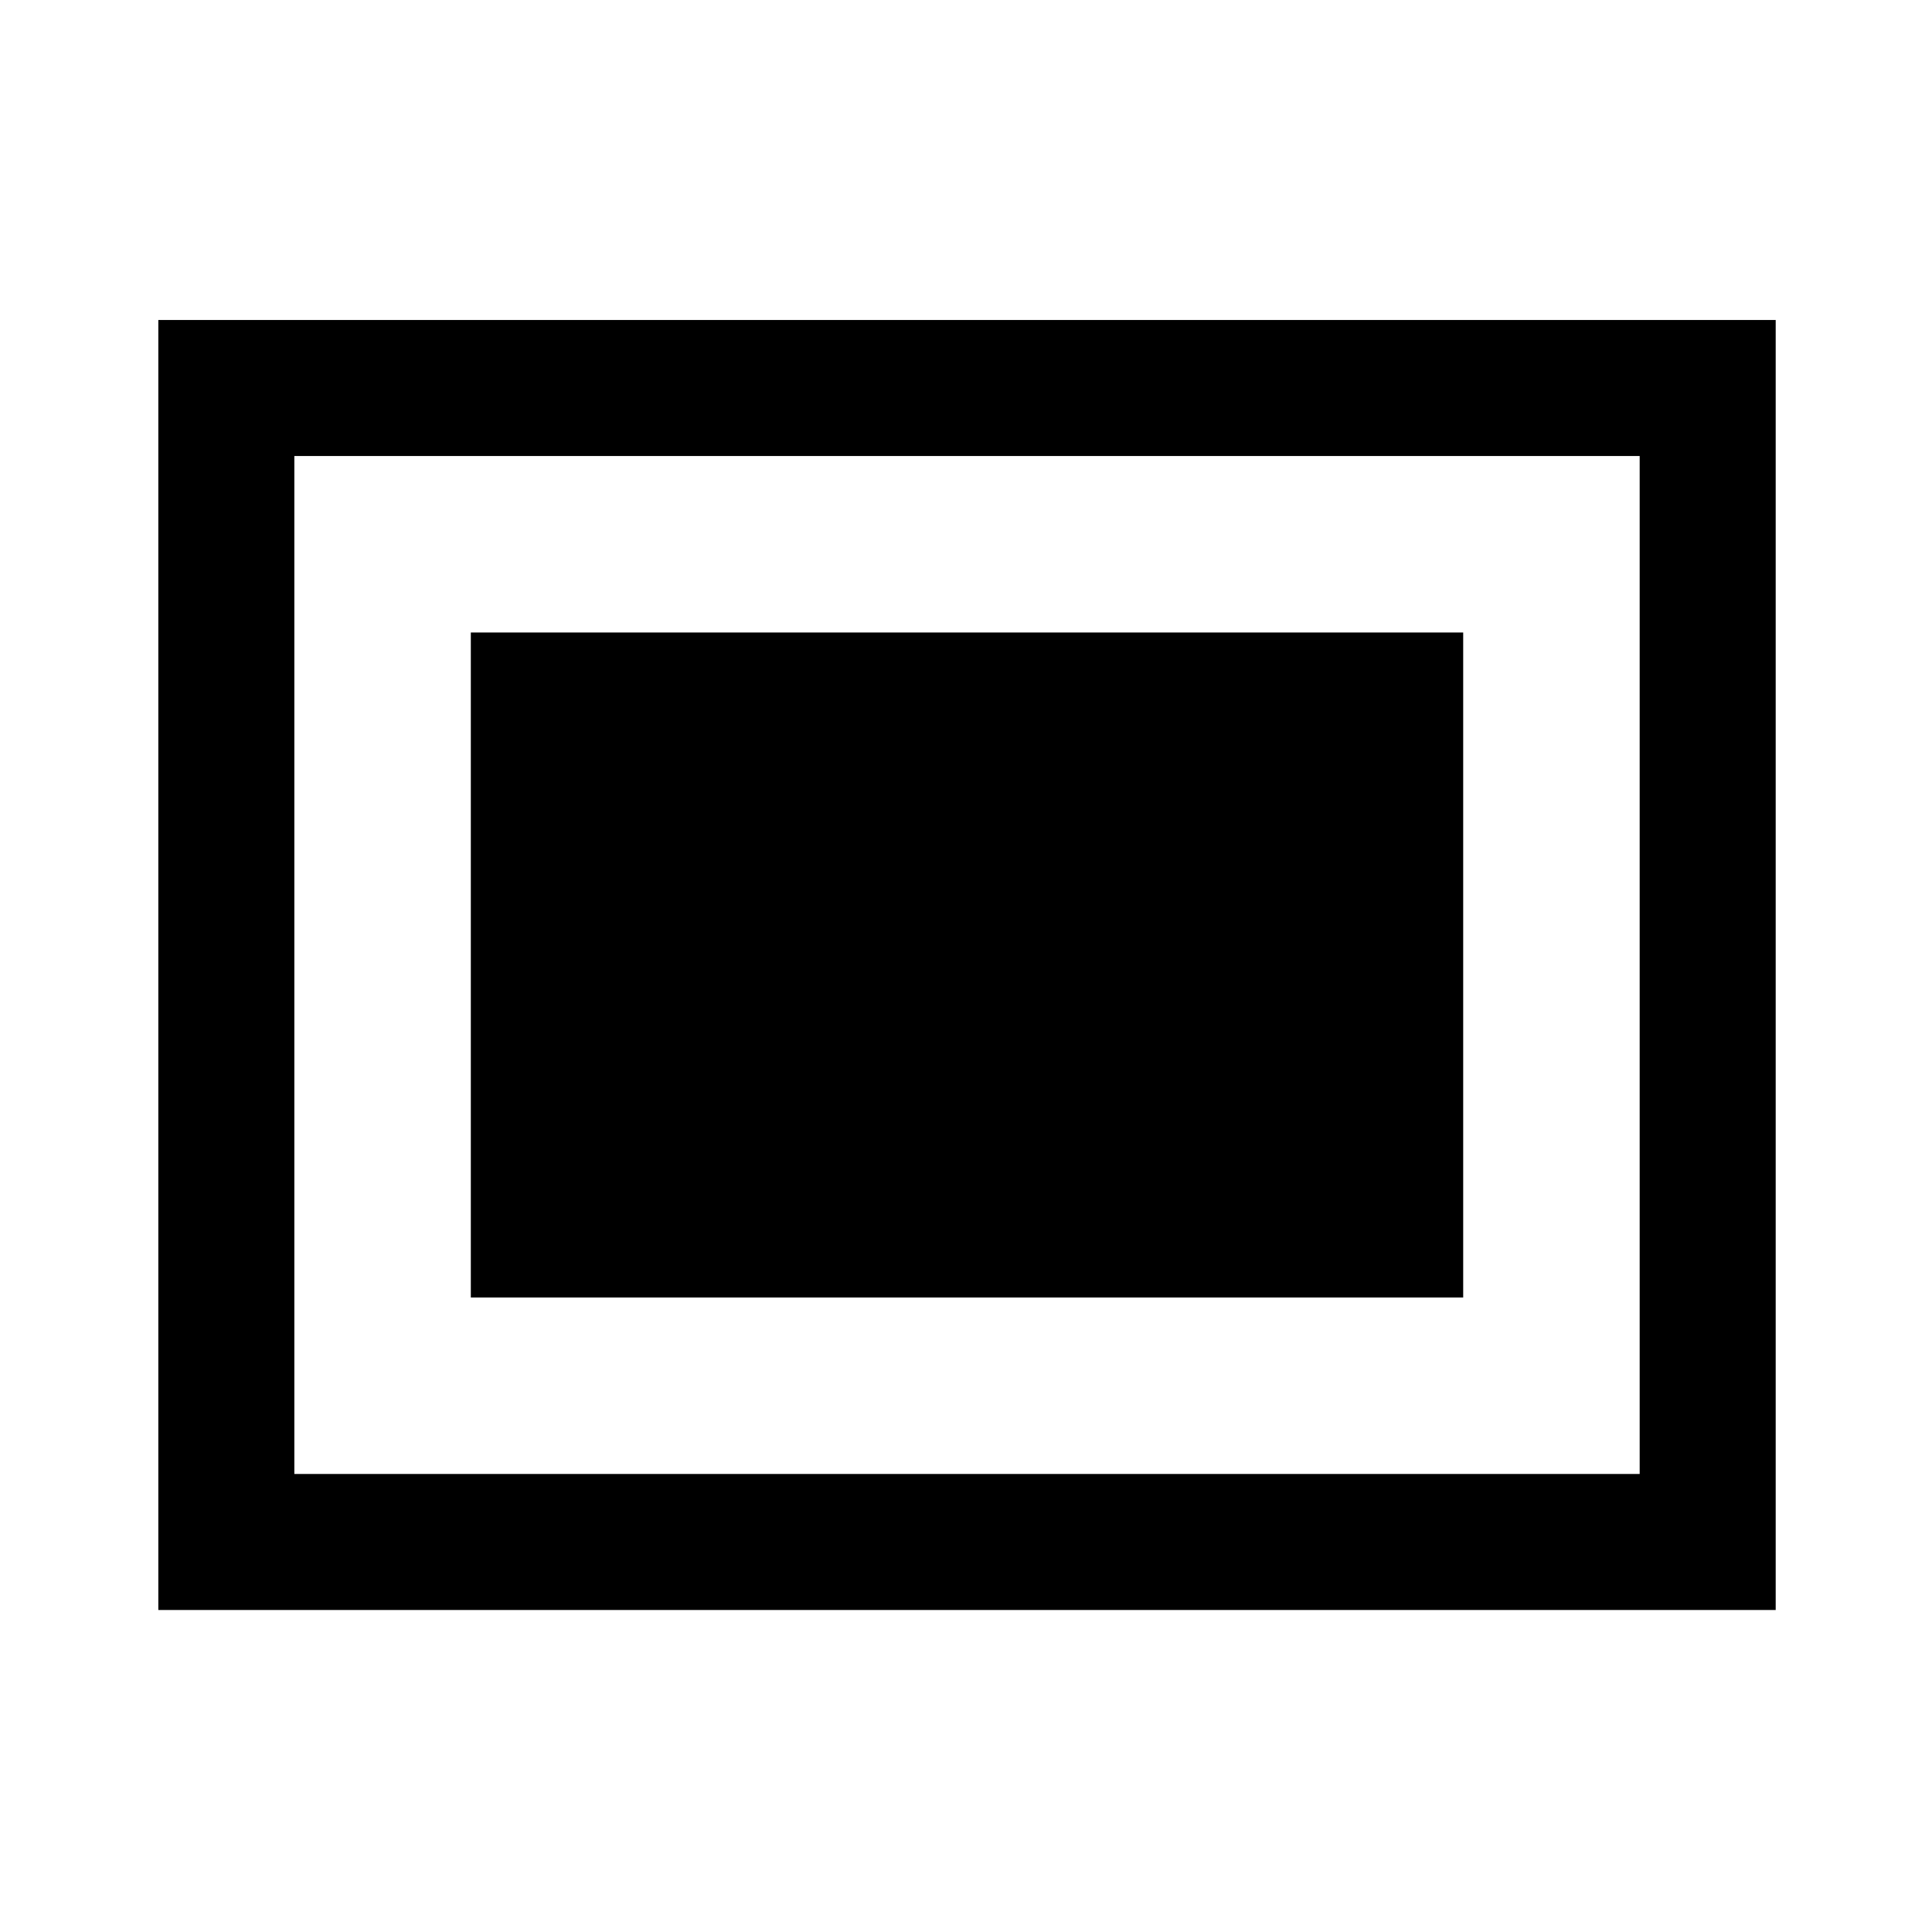 <svg xmlns="http://www.w3.org/2000/svg" height="40" viewBox="0 96 960 960" width="40"><path d="M78.668 895.998V255.002h803.664v640.996H78.669Zm67.588-67.588h668.488V322.59H146.256v505.82Zm87.693-87.693h493.102V410.283H233.949v330.434Z"/></svg>
